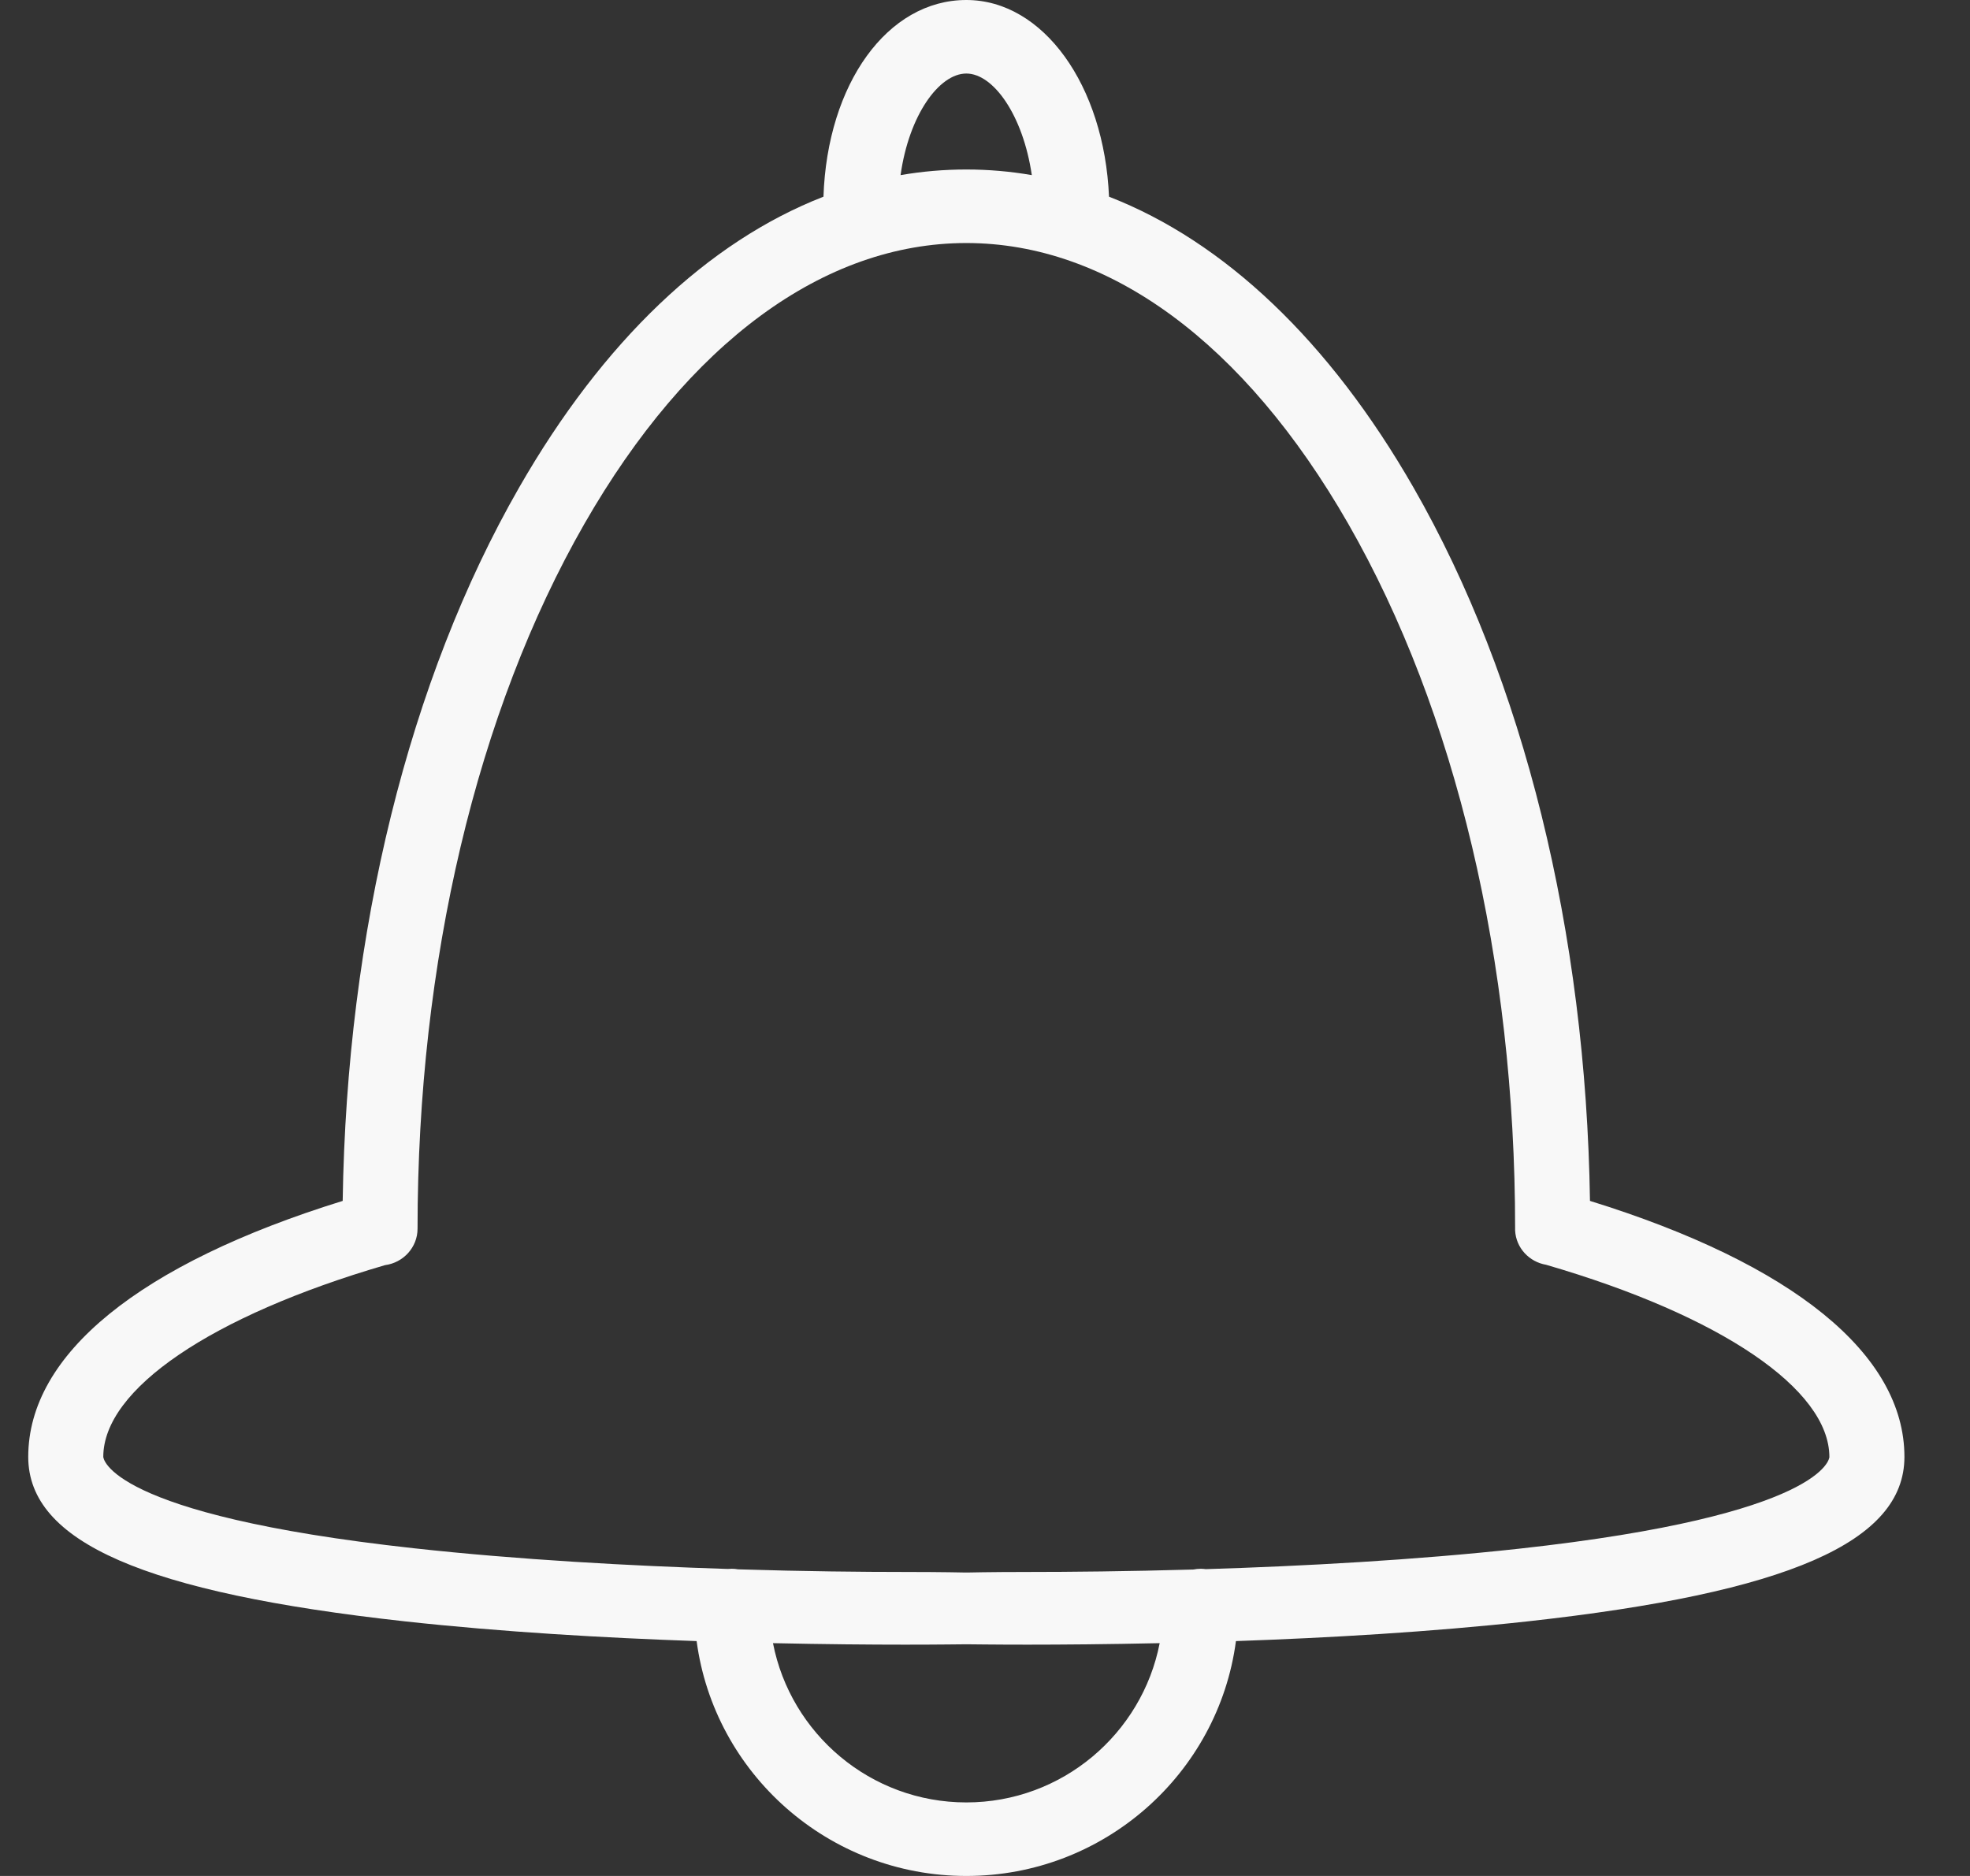 <svg width="21" height="20" viewBox="0 0 21 20" fill="none" xmlns="http://www.w3.org/2000/svg">
<rect x="0" y="0" width="21" height="20" fill="#333333" stroke="none"/>
<path d="M16.949 12.803C16.906 9.935 16.242 7.244 15.068 5.198C14.172 3.636 13.052 2.575 11.822 2.097C11.771 0.91 11.121 0 10.301 0C9.46 0 8.819 0.893 8.778 2.097C7.548 2.576 6.428 3.637 5.533 5.199C4.359 7.245 3.696 9.936 3.653 12.803C1.488 13.474 0.301 14.438 0.301 15.532C0.301 16.439 1.54 16.98 4.32 17.286C5.35 17.399 6.449 17.462 7.426 17.496C7.614 18.907 8.831 20 10.301 20C11.771 20 12.988 18.907 13.175 17.496C14.153 17.462 15.252 17.399 16.282 17.286C19.061 16.98 20.301 16.439 20.301 15.532C20.301 14.438 19.114 13.474 16.949 12.803ZM10.301 0.784C10.589 0.784 10.905 1.227 10.999 1.867C10.768 1.827 10.536 1.807 10.301 1.807C10.065 1.807 9.831 1.827 9.6 1.867C9.689 1.229 10.01 0.784 10.301 0.784ZM10.301 19.216C9.28 19.216 8.428 18.484 8.24 17.518C8.792 17.53 9.277 17.534 9.648 17.534C10.023 17.534 10.257 17.53 10.301 17.53C10.345 17.53 10.579 17.534 10.953 17.534C11.325 17.534 11.81 17.53 12.362 17.518C12.174 18.484 11.322 19.216 10.301 19.216ZM16.193 16.511C15.081 16.633 13.885 16.697 12.854 16.729C12.837 16.727 12.819 16.725 12.801 16.725C12.773 16.725 12.746 16.728 12.721 16.733C12.02 16.753 11.403 16.759 10.953 16.759C10.553 16.759 10.31 16.765 10.308 16.765C10.306 16.765 10.303 16.765 10.301 16.765C10.299 16.765 10.296 16.765 10.294 16.765C10.291 16.765 10.048 16.759 9.648 16.759C9.196 16.759 8.574 16.753 7.867 16.731C7.846 16.727 7.824 16.725 7.801 16.725C7.786 16.725 7.772 16.726 7.758 16.727C6.725 16.694 5.524 16.629 4.409 16.506C1.139 16.147 1.101 15.538 1.101 15.532C1.101 14.811 2.25 14.03 4.104 13.488C4.3 13.462 4.451 13.298 4.451 13.099C4.451 10.254 5.083 7.585 6.23 5.584C7.337 3.654 8.782 2.591 10.301 2.591C11.819 2.591 13.264 3.653 14.371 5.582C15.518 7.582 16.151 10.25 16.151 13.094C16.151 13.102 16.151 13.111 16.151 13.119C16.161 13.305 16.301 13.453 16.481 13.484C18.345 14.026 19.501 14.811 19.501 15.534C19.501 15.54 19.463 16.152 16.193 16.511Z" fill="#F8F8F8"/>
</svg>
